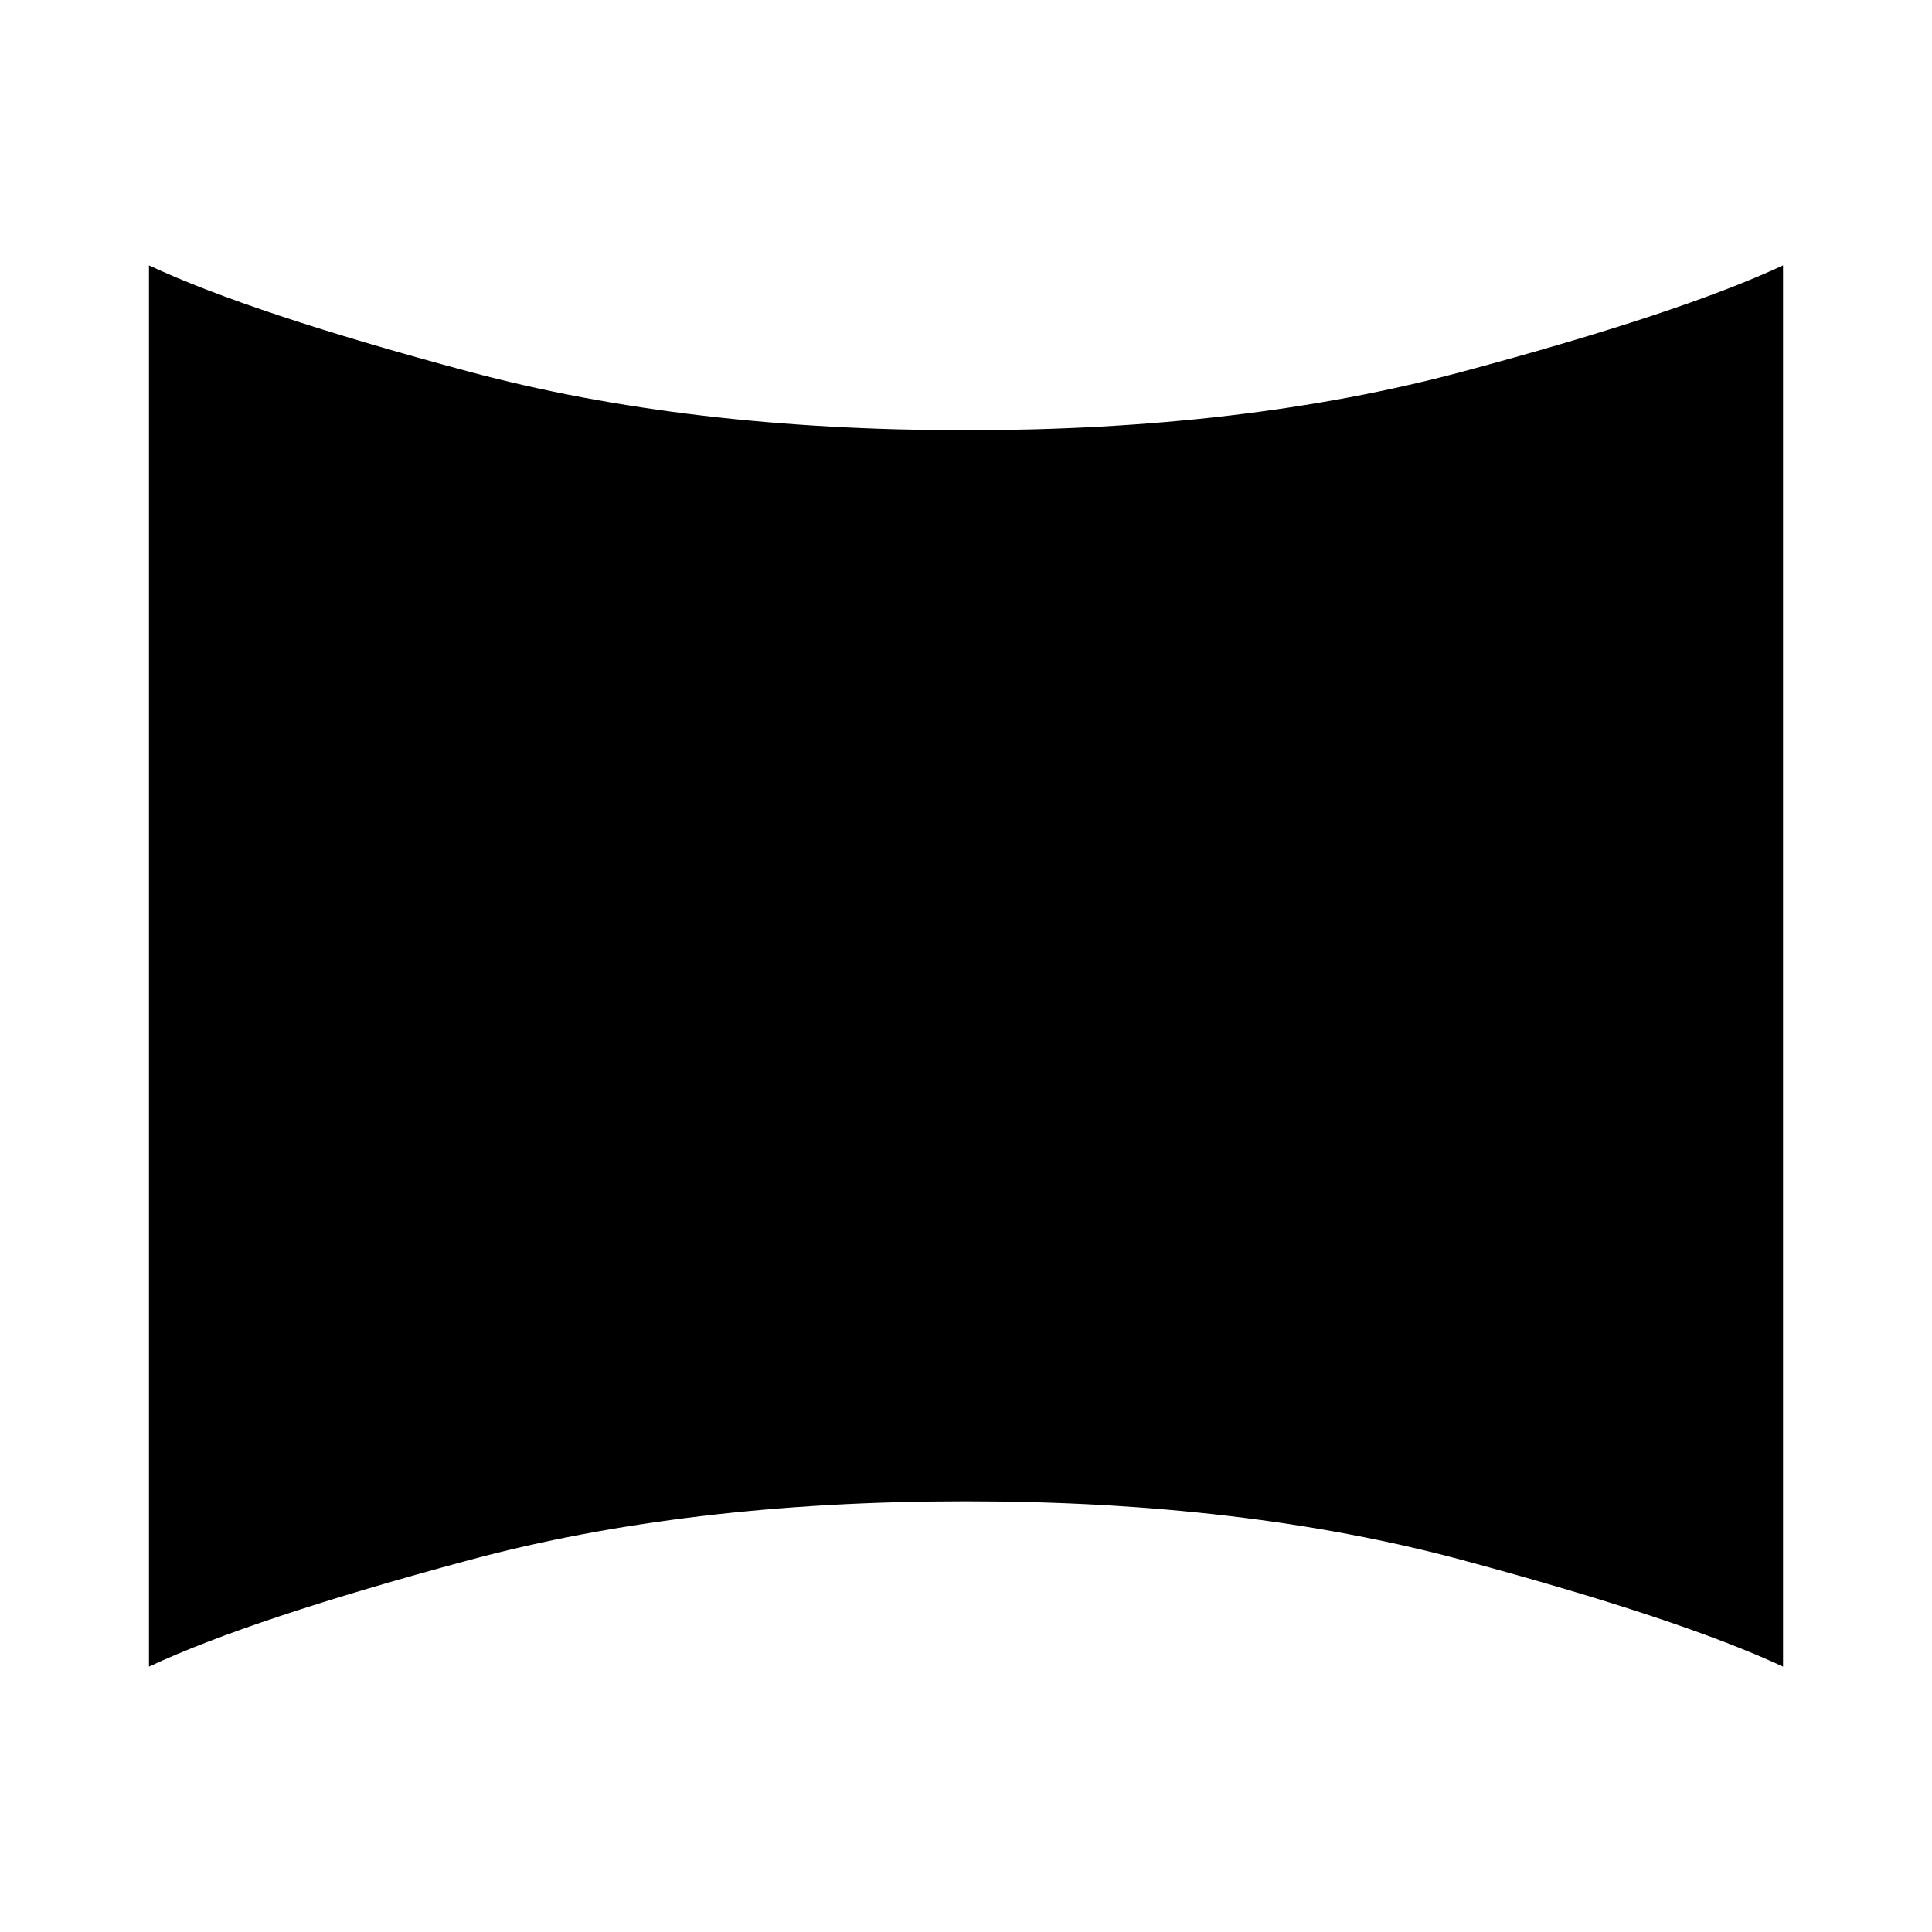 <svg xmlns="http://www.w3.org/2000/svg" width="48" height="48" viewBox="0 96 960 960"><path d="M74.022 924.131V227.869q50.587 23.718 159.065 52.816 108.478 29.097 246.674 29.097 138.435 0 246.913-29.097 108.478-29.098 159.304-52.816v696.262q-50.826-23.718-159.304-52.935-108.478-29.218-246.913-29.218-138.196 0-246.674 29.218-108.478 29.217-159.065 52.935Z"/></svg>